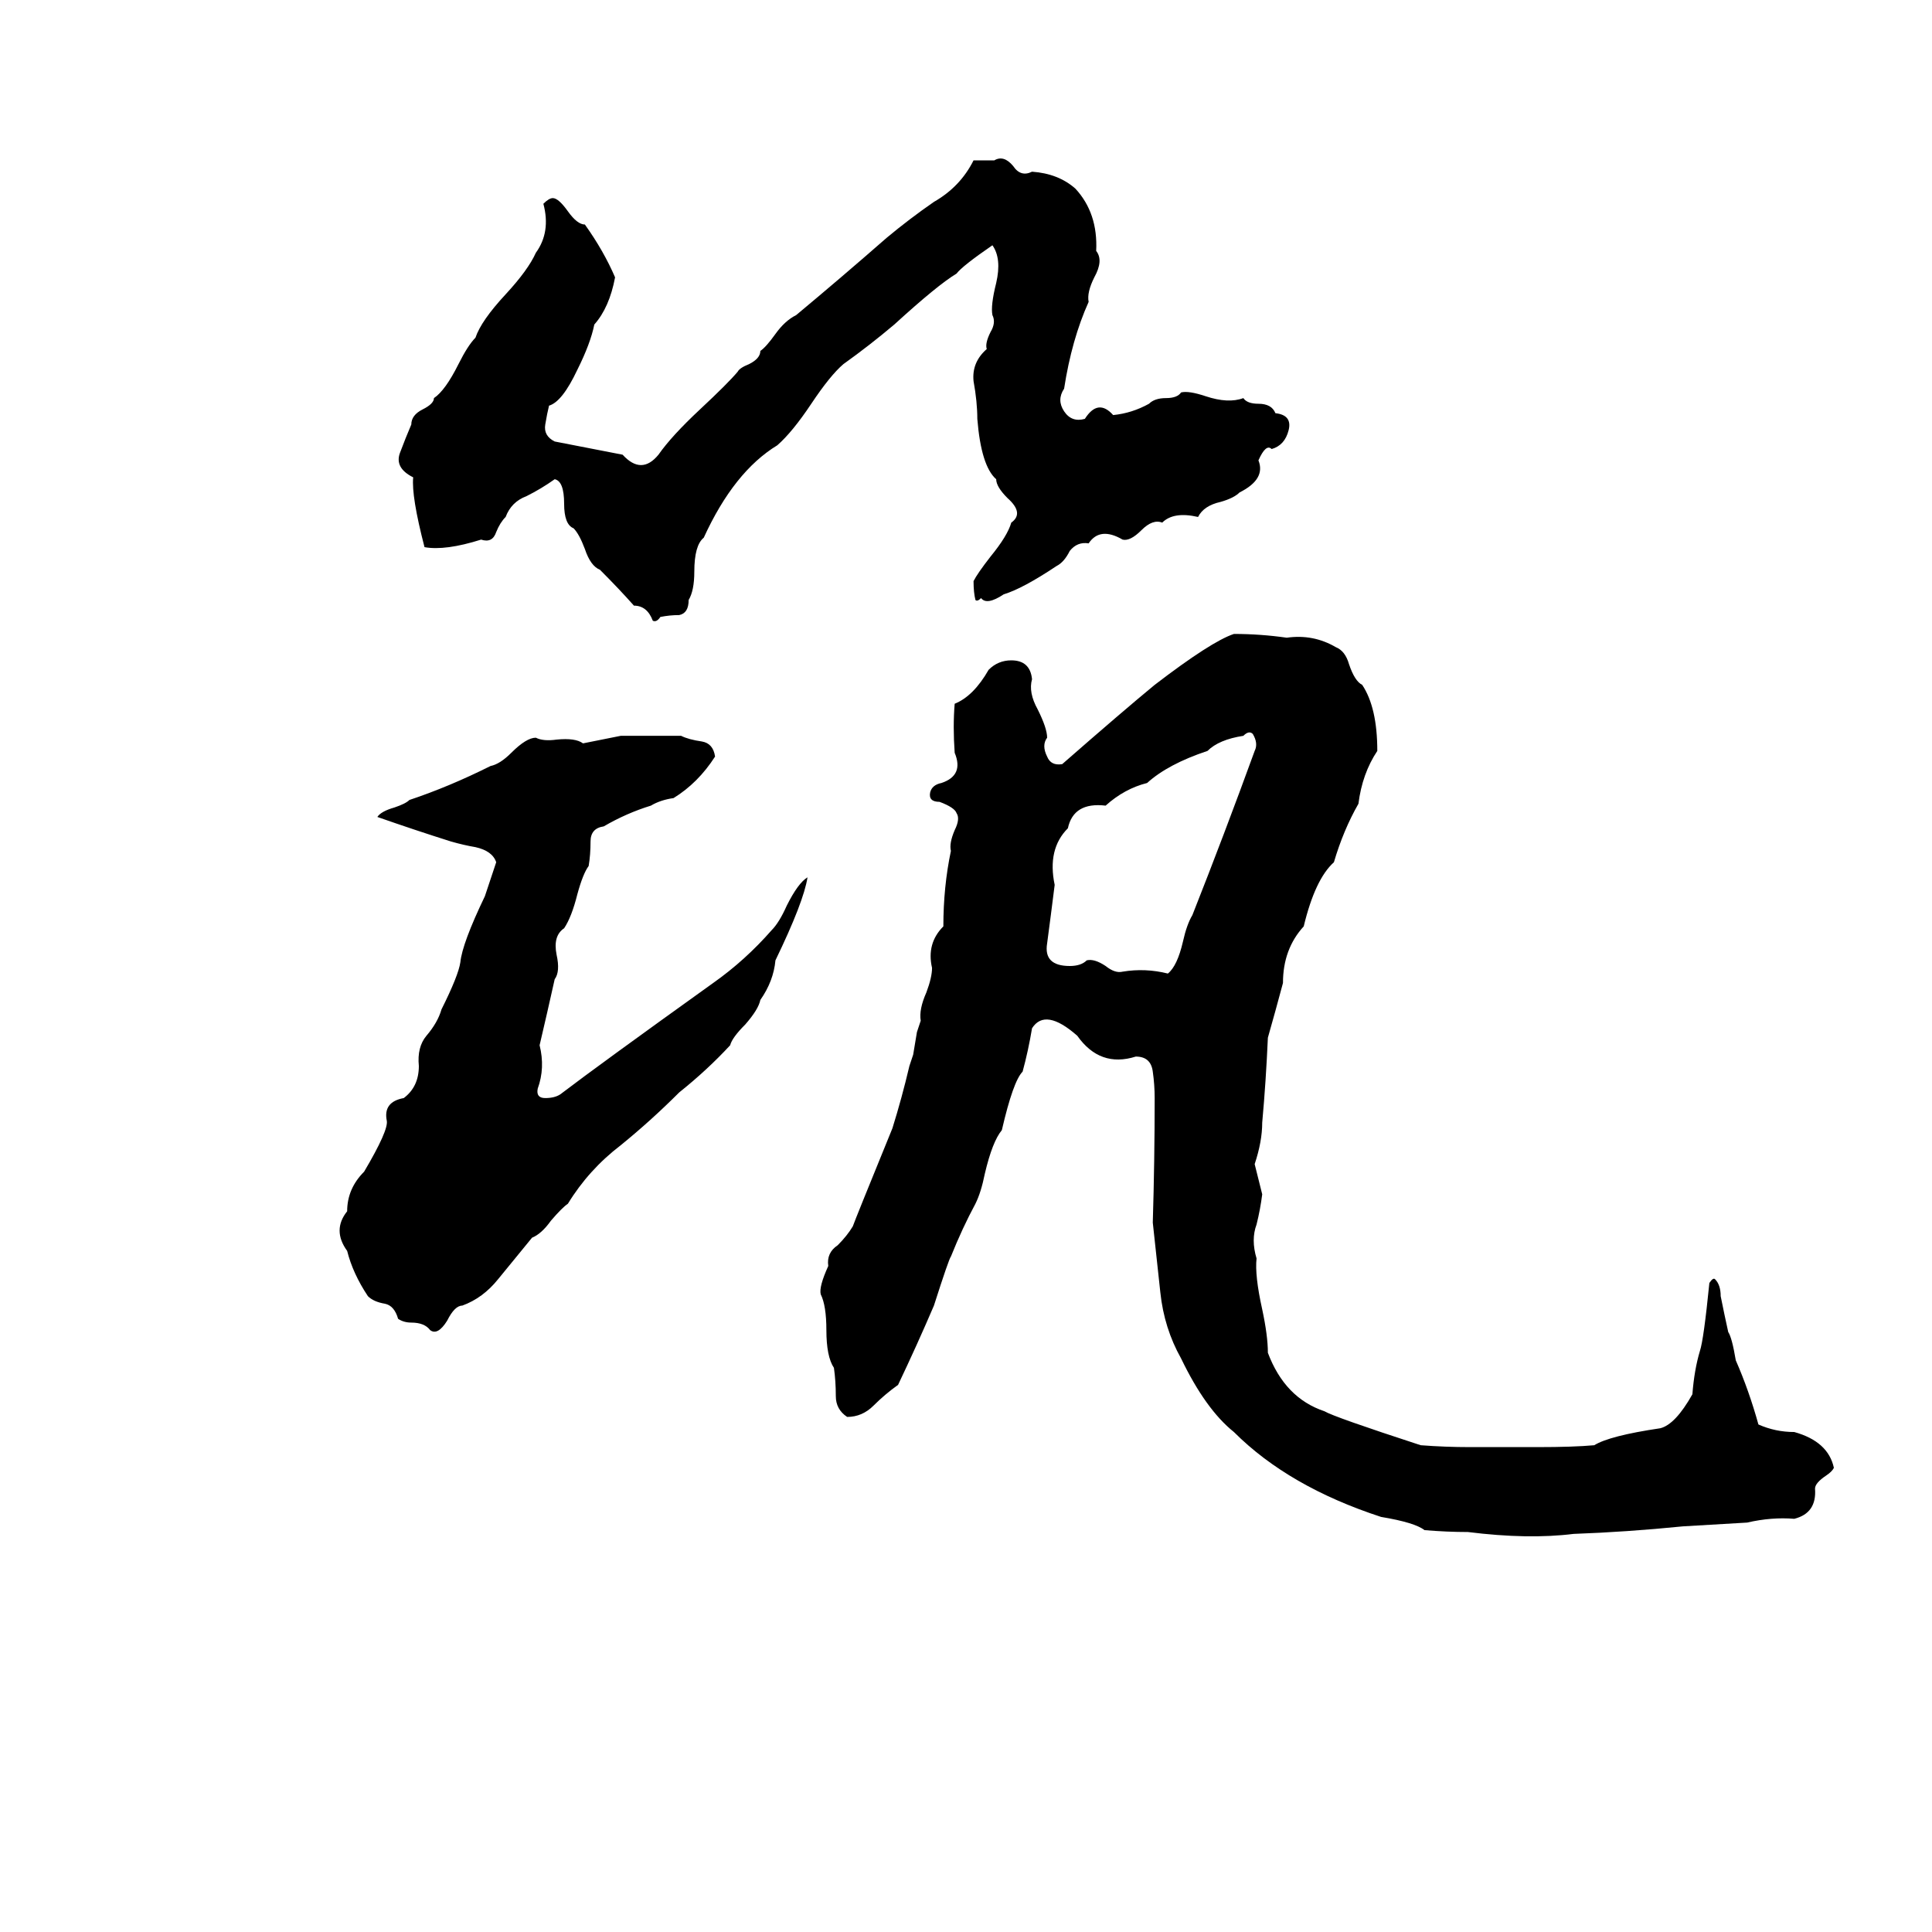<svg xmlns="http://www.w3.org/2000/svg" viewBox="0 -800 1024 1024">
	<path fill="#000000" d="M516 -715H527Q532 -718 537 -712Q541 -706 547 -709Q561 -708 570 -700Q582 -687 581 -667Q585 -662 580 -653Q576 -645 577 -640Q568 -620 564 -594Q560 -588 564 -582Q568 -576 575 -578Q582 -589 590 -580Q600 -581 609 -586Q612 -589 618 -589Q624 -589 626 -592Q630 -593 639 -590Q651 -586 659 -589Q661 -586 667 -586Q674 -586 676 -581Q685 -580 683 -572Q681 -564 674 -562Q671 -565 667 -556Q671 -546 657 -539Q654 -536 647 -534Q638 -532 635 -526Q622 -529 616 -523Q611 -525 605 -519Q599 -513 595 -514Q583 -521 577 -512Q571 -513 567 -508Q564 -502 560 -500Q542 -488 532 -485Q523 -479 520 -483Q518 -481 517 -482Q516 -486 516 -492Q518 -496 525 -505Q534 -516 536 -523Q543 -528 534 -536Q528 -542 528 -546Q520 -553 518 -578Q518 -587 516 -598Q515 -608 523 -615Q522 -618 525 -624Q528 -629 526 -633Q525 -638 528 -650Q531 -663 526 -670Q510 -659 507 -655Q497 -649 474 -628Q461 -617 447 -607Q440 -601 430 -586Q420 -571 412 -564Q389 -550 373 -515Q368 -511 368 -497Q368 -487 365 -482Q365 -475 360 -474Q355 -474 350 -473Q348 -470 346 -471Q343 -479 336 -479Q328 -488 318 -498Q313 -500 310 -509Q307 -517 304 -520Q299 -522 299 -533Q299 -545 294 -546Q287 -541 279 -537Q271 -534 268 -526Q265 -523 263 -518Q261 -512 255 -514Q236 -508 225 -510Q218 -537 219 -547Q209 -552 212 -560Q215 -568 218 -575Q218 -580 224 -583Q230 -586 230 -589Q236 -593 243 -607Q248 -617 252 -621Q255 -630 268 -644Q280 -657 284 -666Q292 -677 288 -692Q291 -695 293 -695Q296 -695 301 -688Q306 -681 310 -681Q320 -667 326 -653Q323 -637 315 -628Q313 -618 306 -604Q298 -587 291 -585Q290 -581 289 -575Q288 -569 294 -566L330 -559Q340 -548 349 -559Q356 -569 371 -583Q386 -597 391 -603Q392 -605 397 -607Q403 -610 403 -614Q406 -616 411 -623Q416 -630 422 -633Q446 -653 470 -674Q482 -684 495 -693Q509 -701 516 -715ZM654 -464Q668 -464 682 -462Q696 -464 708 -457Q713 -455 715 -448Q718 -439 722 -437Q730 -425 730 -402Q722 -390 720 -374Q712 -360 707 -343Q697 -334 691 -309Q680 -297 680 -279Q676 -264 672 -250Q671 -227 669 -205Q669 -195 665 -183Q667 -175 669 -167Q668 -159 666 -151Q663 -143 666 -133Q665 -124 669 -106Q672 -92 672 -83Q681 -59 702 -52Q707 -49 753 -34Q766 -33 779 -33Q797 -33 815 -33Q834 -33 845 -34Q853 -39 880 -43Q888 -45 897 -61Q898 -74 901 -84Q903 -90 906 -120Q908 -123 909 -122Q912 -119 912 -113Q914 -103 916 -94Q918 -91 920 -79Q927 -63 932 -45Q941 -41 951 -41Q969 -36 972 -22Q971 -20 968 -18Q962 -14 962 -11Q963 2 951 5Q939 4 926 7Q909 8 892 9Q862 12 834 13Q810 16 778 12Q767 12 755 11Q750 7 732 4Q683 -12 654 -41Q639 -53 626 -80Q617 -96 615 -115Q613 -134 611 -152Q612 -185 612 -218Q612 -225 611 -232Q610 -240 602 -240Q583 -234 571 -251Q554 -266 547 -255Q545 -243 542 -232Q537 -227 531 -201Q526 -195 522 -178Q520 -168 517 -162Q510 -149 504 -134Q503 -133 495 -108Q486 -87 476 -66Q469 -61 463 -55Q457 -49 449 -49Q443 -53 443 -60Q443 -68 442 -75Q438 -81 438 -95Q438 -108 435 -114Q434 -118 439 -129Q438 -136 444 -140Q449 -145 452 -150Q453 -153 473 -202Q478 -218 482 -235Q483 -238 484 -241L486 -253Q487 -256 488 -259Q487 -265 491 -274Q494 -282 494 -287Q491 -300 500 -309Q500 -330 504 -349Q503 -353 506 -360Q509 -366 507 -369Q506 -372 498 -375Q492 -375 493 -380Q494 -384 499 -385Q511 -389 506 -401Q505 -415 506 -427Q516 -431 524 -445Q529 -450 536 -450Q546 -450 547 -440Q545 -433 550 -424Q555 -414 555 -409Q552 -405 555 -399Q557 -394 563 -395Q595 -423 612 -437Q642 -460 654 -464ZM659 -410Q646 -408 640 -402Q619 -395 608 -385Q596 -382 586 -373Q569 -375 566 -361Q555 -350 559 -331Q557 -315 555 -300Q553 -288 567 -288Q573 -288 576 -291Q580 -292 586 -288Q591 -284 595 -285Q607 -287 619 -284Q624 -288 627 -301Q629 -310 632 -315Q649 -358 665 -402Q667 -406 664 -411Q662 -413 659 -410ZM329 -410Q345 -410 361 -410Q365 -408 372 -407Q378 -406 379 -399Q370 -385 357 -377Q350 -376 345 -373Q332 -369 320 -362Q313 -361 313 -354Q313 -347 312 -341Q309 -337 306 -326Q303 -314 299 -308Q293 -304 295 -294Q297 -285 294 -281Q290 -263 286 -246Q289 -234 285 -223Q284 -218 289 -218Q294 -218 297 -220Q318 -236 378 -279Q395 -291 409 -307Q413 -311 417 -320Q423 -332 428 -335Q426 -322 411 -291Q410 -280 403 -270Q402 -265 395 -257Q388 -250 387 -246Q375 -233 360 -221Q345 -206 329 -193Q312 -180 301 -162Q298 -160 292 -153Q287 -146 282 -144Q273 -133 264 -122Q256 -112 245 -108Q241 -108 237 -100Q232 -92 228 -95Q225 -99 218 -99Q214 -99 211 -101Q209 -108 204 -109Q198 -110 195 -113Q187 -125 184 -137Q176 -148 184 -158Q184 -170 193 -179Q206 -201 205 -206Q203 -216 214 -218Q222 -224 222 -235Q221 -245 226 -251Q232 -258 234 -265Q243 -283 244 -290Q245 -300 257 -325Q260 -334 263 -343Q261 -349 252 -351Q246 -352 239 -354Q220 -360 200 -367Q202 -370 209 -372Q215 -374 217 -376Q238 -383 260 -394Q265 -395 271 -401Q279 -409 284 -409Q288 -407 295 -408Q305 -409 309 -406Q319 -408 329 -410Z"/>
</svg>